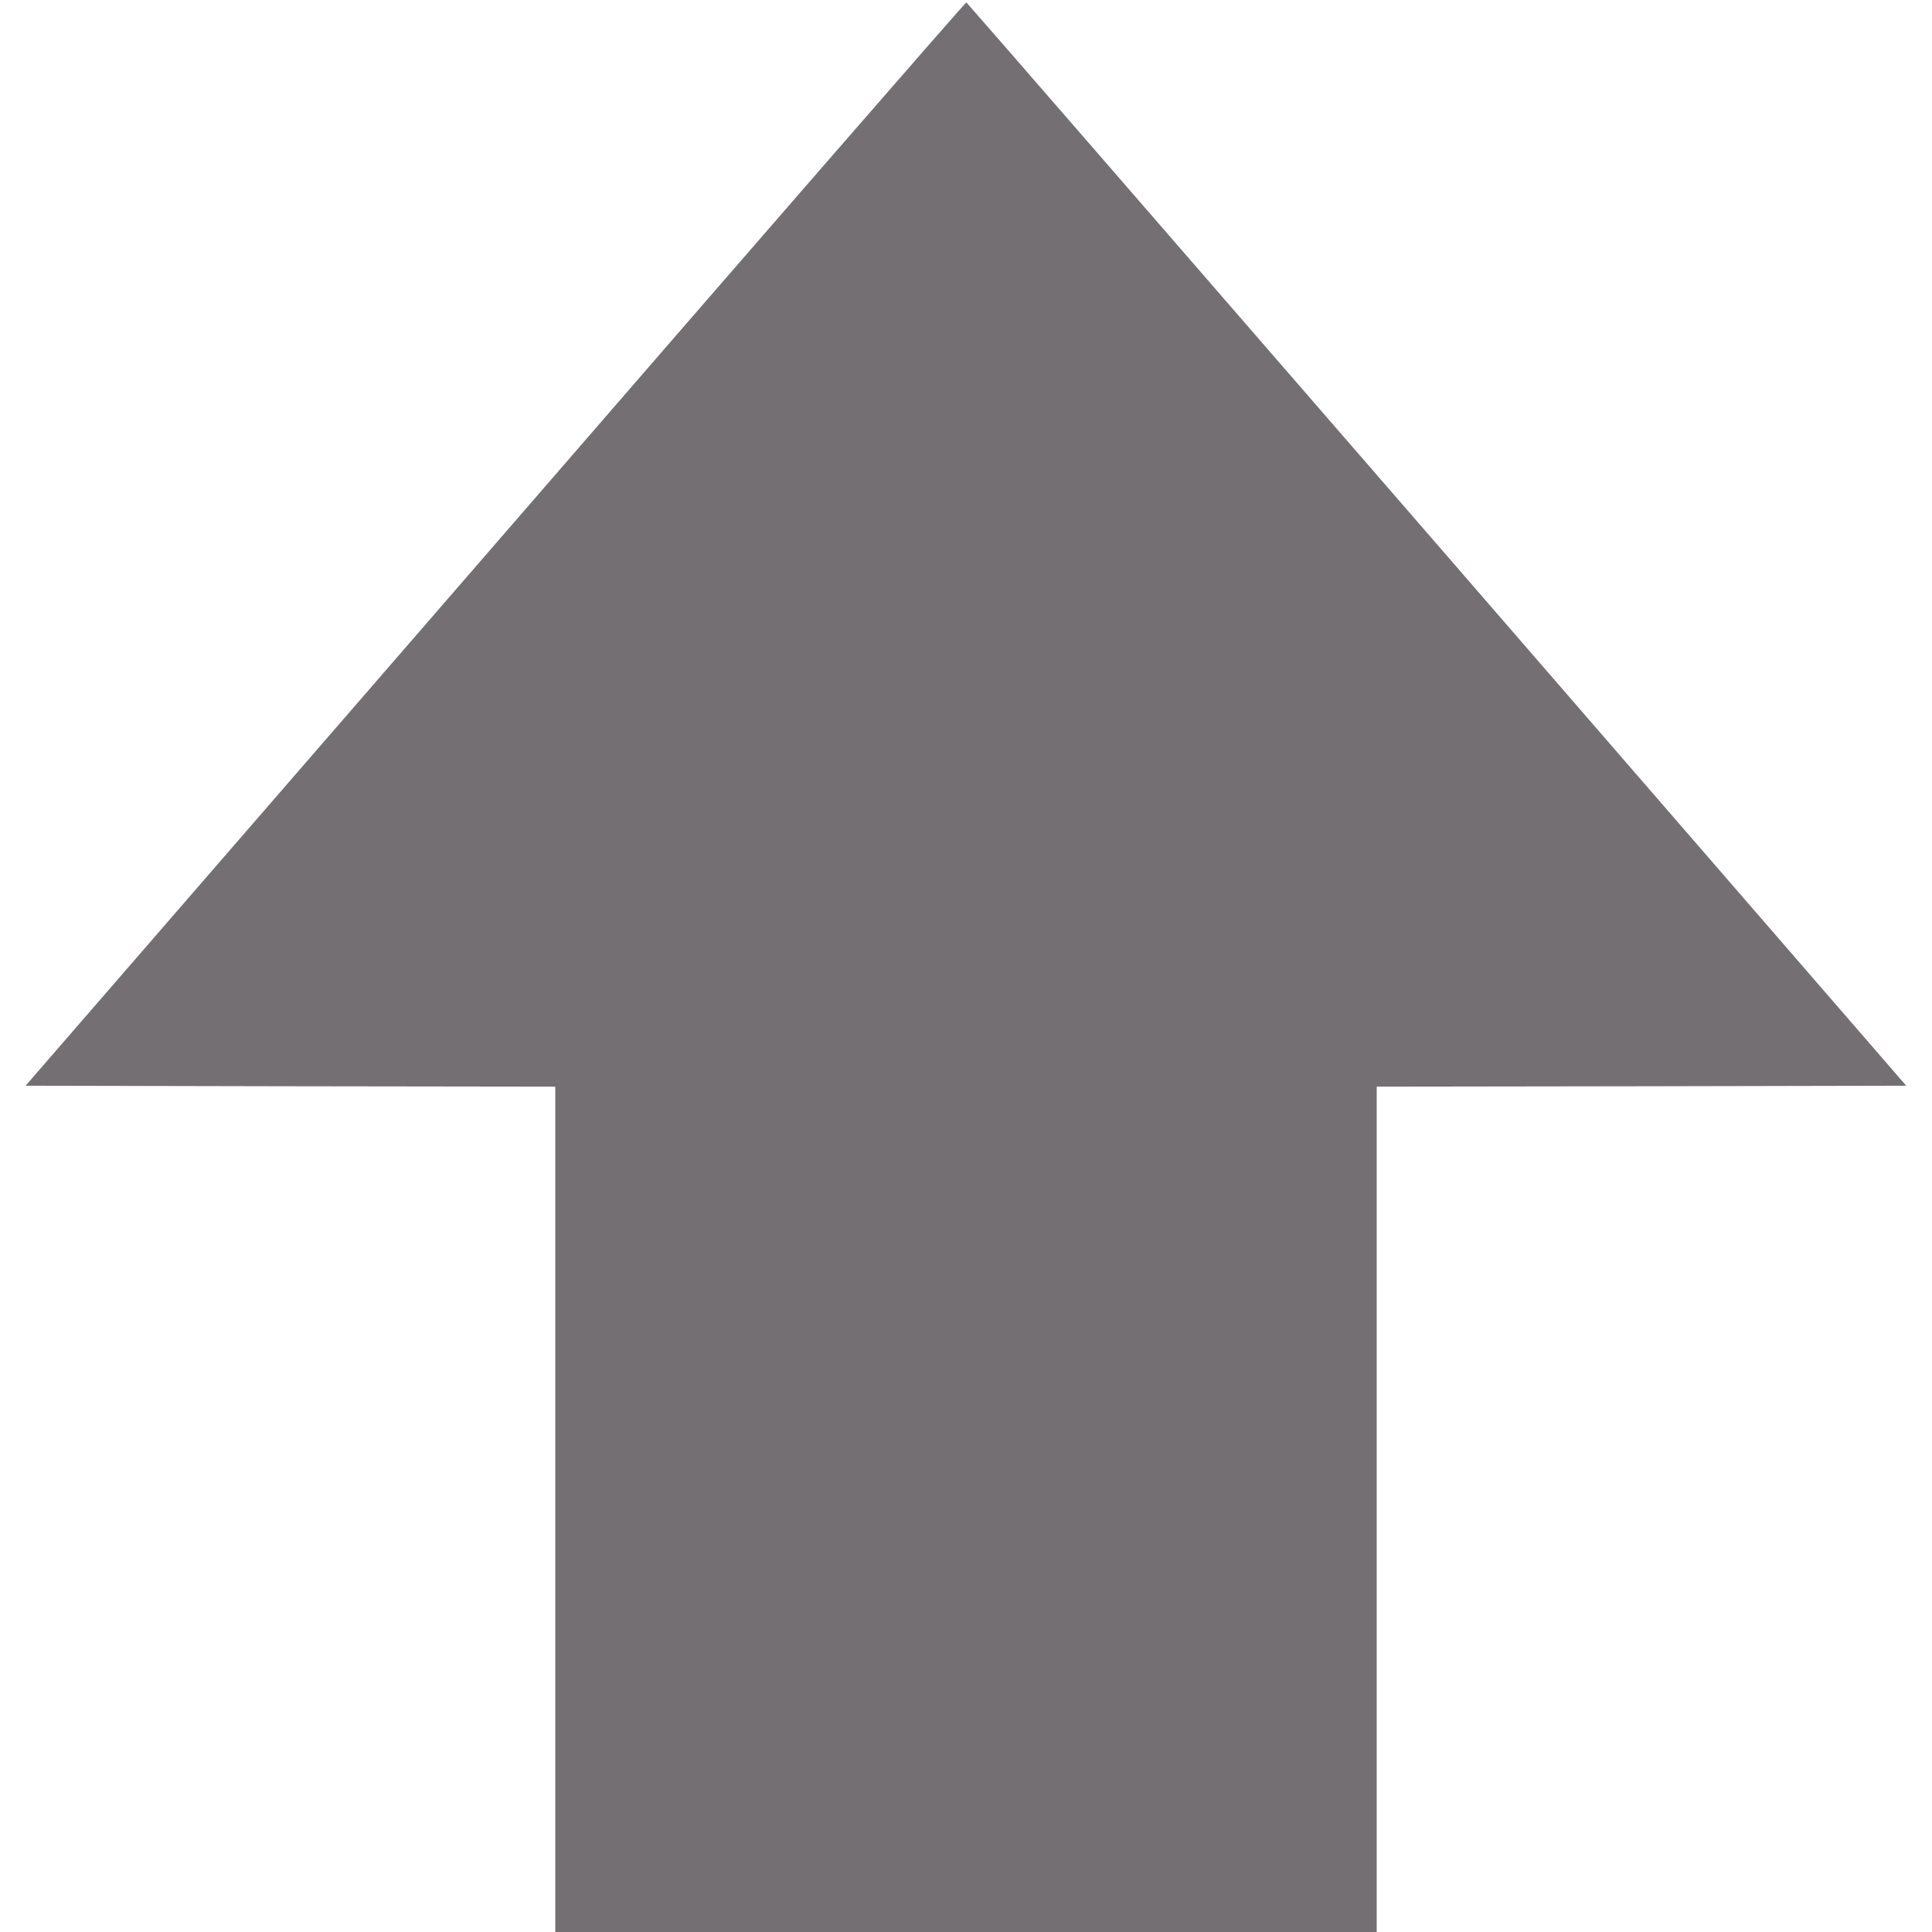 <?xml version="1.0" standalone="no"?>
<!DOCTYPE svg PUBLIC "-//W3C//DTD SVG 20010904//EN"
 "http://www.w3.org/TR/2001/REC-SVG-20010904/DTD/svg10.dtd">
<svg xmlns="http://www.w3.org/2000/svg" version="1.0" width="16" height="16" viewBox="0 0 1024 1049" preserveAspectRatio="xMidYMid meet">

<g transform="translate(0,1049) scale(0.1,-0.1)" fill="#736f72" stroke="none">
<path d="M2565 7537 l-2551 -2942 1438 -3 1438 -2 0 -2295 0 -2295 2230 0 2230 0 0 2295 0 2295 1438 2 1437 3 -2548 2940 c-1402 1617 -2552 2941 -2555 2942 -4 2 -1155 -1321 -2557 -2940z"/>
</g>
</svg>